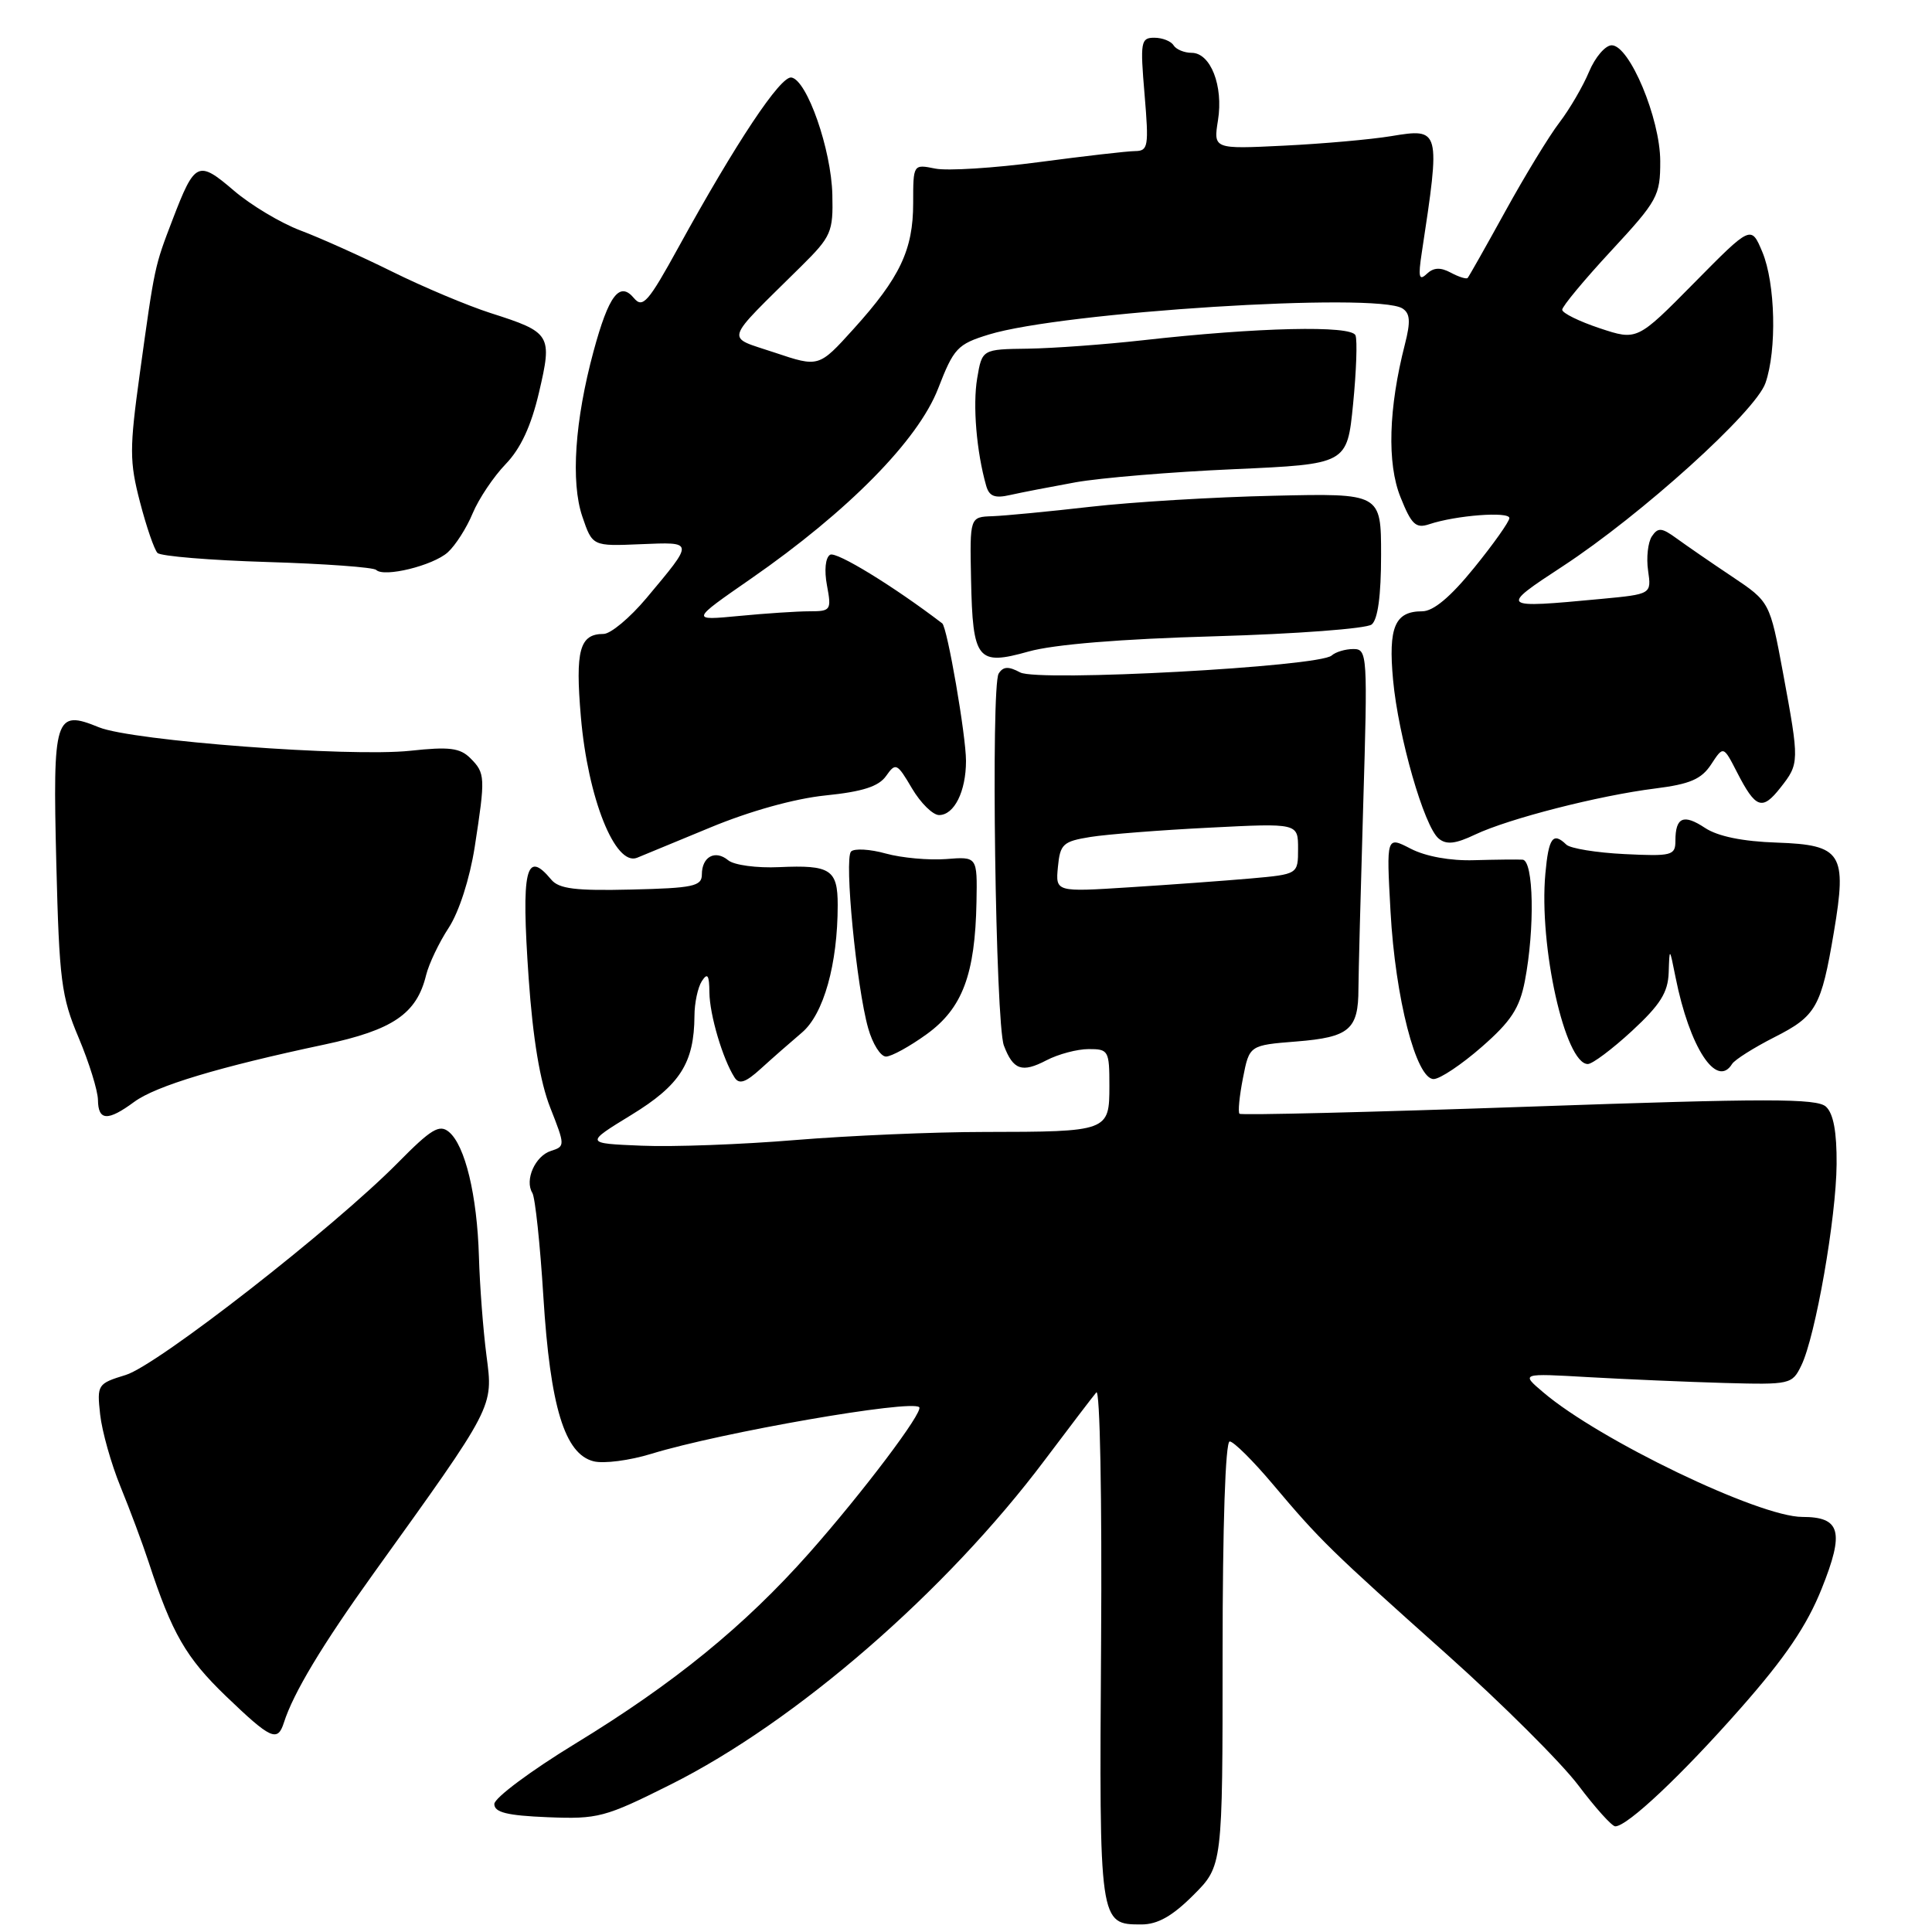 <?xml version="1.0" encoding="UTF-8" standalone="no"?>
<!DOCTYPE svg PUBLIC "-//W3C//DTD SVG 1.1//EN" "http://www.w3.org/Graphics/SVG/1.1/DTD/svg11.dtd" >
<svg xmlns="http://www.w3.org/2000/svg" xmlns:xlink="http://www.w3.org/1999/xlink" version="1.1" viewBox="0 0 256 256">
 <g >
 <path fill="currentColor"
d=" M 158.12 251.12 C 162.00 247.24 162.00 247.24 162.00 219.12 C 162.00 202.19 162.37 191.00 162.94 191.00 C 163.46 191.00 166.05 193.57 168.69 196.71 C 174.96 204.14 176.19 205.35 191.80 219.29 C 199.05 225.77 206.85 233.54 209.12 236.54 C 211.38 239.54 213.59 242.00 214.03 242.00 C 215.63 242.00 222.82 235.23 230.64 226.35 C 236.55 219.65 239.43 215.40 241.39 210.49 C 244.42 202.94 243.89 201.00 238.81 201.00 C 233.10 201.00 211.94 190.83 204.50 184.50 C 201.50 181.96 201.50 181.96 210.50 182.48 C 215.45 182.76 223.54 183.11 228.47 183.25 C 237.23 183.49 237.47 183.44 238.69 180.92 C 240.56 177.07 243.31 161.38 243.36 154.24 C 243.39 149.99 242.94 147.55 241.95 146.64 C 240.74 145.53 234.18 145.53 202.57 146.64 C 181.71 147.37 164.46 147.79 164.24 147.58 C 164.02 147.36 164.23 145.23 164.70 142.84 C 165.55 138.50 165.55 138.50 171.81 138.00 C 178.80 137.44 180.00 136.42 180.00 131.00 C 180.01 129.07 180.29 118.16 180.63 106.75 C 181.23 86.72 181.19 86.00 179.33 86.00 C 178.27 86.00 176.97 86.39 176.45 86.86 C 174.81 88.35 137.56 90.37 135.18 89.10 C 133.63 88.27 132.93 88.30 132.33 89.25 C 131.28 90.90 131.91 135.62 133.02 138.54 C 134.25 141.78 135.41 142.19 138.65 140.50 C 140.22 139.68 142.74 139.01 144.25 139.01 C 146.88 139.00 147.00 139.22 147.00 143.88 C 147.00 149.92 146.87 149.97 130.39 149.99 C 123.73 149.99 112.48 150.48 105.39 151.06 C 98.30 151.65 89.12 151.99 85.00 151.81 C 77.50 151.50 77.50 151.50 83.66 147.73 C 90.12 143.78 91.98 140.85 92.02 134.60 C 92.02 132.90 92.47 130.82 93.00 130.00 C 93.75 128.85 93.98 129.19 94.00 131.50 C 94.03 134.47 95.76 140.31 97.33 142.77 C 97.94 143.73 98.80 143.44 100.82 141.60 C 102.29 140.26 104.74 138.11 106.25 136.83 C 109.14 134.39 111.00 127.75 111.00 119.92 C 111.00 115.22 110.03 114.59 103.26 114.90 C 100.27 115.04 97.26 114.63 96.49 113.99 C 94.76 112.56 93.00 113.52 93.00 115.88 C 93.00 117.43 91.84 117.68 83.66 117.87 C 76.26 118.05 74.06 117.78 73.04 116.55 C 69.67 112.48 69.05 115.18 70.05 129.62 C 70.61 137.63 71.56 143.35 72.91 146.77 C 74.89 151.79 74.89 151.90 73.01 152.50 C 70.91 153.16 69.49 156.36 70.54 158.07 C 70.91 158.67 71.57 164.86 72.00 171.83 C 72.91 186.40 74.82 192.67 78.66 193.63 C 80.00 193.97 83.44 193.52 86.30 192.64 C 95.52 189.81 120.75 185.42 121.80 186.46 C 122.40 187.06 114.29 197.80 107.20 205.81 C 98.63 215.47 89.30 223.07 76.23 231.04 C 70.33 234.64 65.50 238.24 65.50 239.04 C 65.50 240.15 67.17 240.57 72.57 240.79 C 79.24 241.06 80.15 240.82 88.86 236.46 C 105.47 228.15 125.36 210.89 138.46 193.43 C 141.74 189.07 144.80 185.05 145.27 184.50 C 145.75 183.94 146.03 198.53 145.90 217.70 C 145.65 254.96 145.65 255.00 151.24 255.00 C 153.39 255.00 155.34 253.90 158.12 251.12 Z  M 37.62 228.25 C 38.87 224.33 42.69 217.97 49.49 208.50 C 65.58 186.10 65.36 186.53 64.46 179.62 C 64.02 176.25 63.57 170.35 63.46 166.50 C 63.22 158.37 61.63 151.76 59.48 149.98 C 58.22 148.94 57.13 149.60 52.74 154.05 C 44.24 162.67 20.86 180.91 16.66 182.19 C 12.92 183.34 12.84 183.46 13.27 187.43 C 13.52 189.67 14.73 193.97 15.97 197.00 C 17.21 200.03 18.89 204.53 19.70 207.00 C 22.79 216.44 24.65 219.66 29.94 224.75 C 35.90 230.47 36.78 230.88 37.62 228.25 Z  M 17.79 146.00 C 20.66 143.89 29.02 141.37 42.98 138.41 C 52.06 136.48 55.22 134.33 56.46 129.21 C 56.83 127.72 58.17 124.89 59.46 122.93 C 60.83 120.82 62.24 116.44 62.90 112.24 C 64.33 102.98 64.31 102.45 62.33 100.47 C 60.96 99.10 59.53 98.92 54.37 99.48 C 46.30 100.34 17.54 98.17 13.11 96.37 C 7.27 93.98 6.98 94.89 7.46 114.36 C 7.85 129.91 8.12 132.06 10.42 137.50 C 11.81 140.80 12.96 144.51 12.98 145.75 C 13.01 148.53 14.28 148.59 17.79 146.00 Z  M 196.34 138.72 C 200.22 135.33 201.35 133.60 202.05 130.00 C 203.39 123.03 203.22 114.02 201.75 113.91 C 201.06 113.87 198.17 113.90 195.33 113.98 C 192.18 114.08 188.90 113.48 186.93 112.46 C 183.70 110.79 183.70 110.79 184.25 120.75 C 184.88 132.26 187.65 143.01 189.97 142.98 C 190.81 142.97 193.68 141.05 196.34 138.72 Z  M 229.51 140.98 C 229.86 140.42 232.38 138.83 235.11 137.44 C 240.66 134.63 241.32 133.47 243.00 123.50 C 244.76 113.06 244.05 111.95 235.46 111.65 C 230.90 111.50 227.61 110.82 225.92 109.70 C 223.07 107.81 222.00 108.28 222.00 111.42 C 222.00 113.35 221.53 113.48 215.25 113.17 C 211.54 112.99 208.07 112.42 207.55 111.92 C 205.78 110.20 205.20 110.99 204.77 115.75 C 203.89 125.35 207.39 141.02 210.40 140.99 C 211.01 140.98 213.64 139.01 216.25 136.60 C 220.00 133.13 221.02 131.51 221.11 128.86 C 221.22 125.50 221.22 125.50 222.02 129.50 C 223.87 138.79 227.46 144.30 229.51 140.98 Z  M 122.80 137.03 C 127.53 133.60 129.21 129.13 129.39 119.50 C 129.50 113.50 129.50 113.50 125.35 113.83 C 123.07 114.00 119.49 113.68 117.38 113.10 C 115.28 112.51 113.20 112.40 112.77 112.83 C 111.84 113.76 113.49 130.78 115.04 136.25 C 115.62 138.31 116.68 140.00 117.40 140.00 C 118.11 140.00 120.55 138.66 122.80 137.03 Z  M 94.09 109.66 C 99.33 107.48 105.28 105.82 109.38 105.40 C 114.31 104.90 116.44 104.21 117.42 102.81 C 118.68 101.02 118.87 101.11 120.84 104.46 C 121.99 106.41 123.61 108.00 124.43 108.00 C 126.44 108.00 128.00 104.87 128.00 100.82 C 128.00 97.48 125.52 83.11 124.85 82.60 C 118.44 77.70 110.79 73.01 109.99 73.51 C 109.37 73.89 109.20 75.56 109.58 77.58 C 110.19 80.85 110.09 81.00 107.26 81.00 C 105.63 81.00 101.41 81.28 97.90 81.62 C 91.50 82.23 91.50 82.23 99.52 76.67 C 112.39 67.74 121.65 58.33 124.30 51.50 C 126.38 46.13 126.86 45.61 131.02 44.33 C 140.79 41.33 182.41 38.70 185.83 40.87 C 186.85 41.52 186.93 42.60 186.16 45.61 C 183.99 54.07 183.77 61.40 185.57 65.87 C 187.03 69.52 187.60 70.06 189.39 69.46 C 192.92 68.28 200.00 67.74 200.00 68.65 C 199.99 69.12 197.89 72.09 195.32 75.25 C 192.20 79.10 189.93 81.00 188.45 81.00 C 184.83 81.00 183.94 83.09 184.59 90.10 C 185.29 97.64 188.70 109.51 190.63 111.11 C 191.65 111.96 192.85 111.83 195.47 110.58 C 199.93 108.47 211.87 105.41 219.32 104.48 C 223.93 103.90 225.45 103.25 226.74 101.28 C 228.36 98.81 228.36 98.81 230.17 102.34 C 232.64 107.15 233.50 107.45 235.92 104.37 C 238.44 101.17 238.44 100.96 236.26 89.16 C 234.51 79.75 234.51 79.75 229.51 76.40 C 226.75 74.56 223.45 72.28 222.17 71.35 C 220.18 69.90 219.70 69.86 218.88 71.07 C 218.36 71.86 218.13 73.90 218.38 75.61 C 218.83 78.73 218.83 78.73 212.16 79.36 C 198.68 80.63 198.61 80.57 207.06 75.04 C 217.48 68.22 232.61 54.55 233.93 50.76 C 235.46 46.38 235.25 37.53 233.52 33.39 C 232.03 29.84 232.03 29.84 224.48 37.49 C 216.93 45.14 216.93 45.14 211.96 43.49 C 209.23 42.58 207.00 41.48 207.00 41.04 C 207.00 40.60 209.92 37.08 213.50 33.22 C 219.65 26.58 220.00 25.94 219.99 21.35 C 219.98 15.69 215.92 6.00 213.56 6.00 C 212.72 6.00 211.37 7.57 210.56 9.50 C 209.76 11.42 207.99 14.46 206.62 16.25 C 205.25 18.04 202.03 23.33 199.46 28.00 C 196.88 32.68 194.64 36.65 194.47 36.83 C 194.31 37.01 193.30 36.70 192.24 36.13 C 190.86 35.39 189.95 35.44 189.04 36.30 C 188.03 37.26 187.90 36.70 188.39 33.50 C 190.89 17.07 190.86 16.96 184.33 18.04 C 181.67 18.48 175.29 19.05 170.14 19.30 C 160.78 19.76 160.78 19.76 161.39 15.93 C 162.12 11.38 160.41 7.00 157.90 7.00 C 156.92 7.00 155.84 6.55 155.50 6.00 C 155.16 5.45 154.01 5.00 152.95 5.00 C 151.16 5.00 151.07 5.54 151.66 12.50 C 152.24 19.42 152.15 20.00 150.40 20.02 C 149.35 20.03 143.63 20.69 137.68 21.48 C 131.72 22.27 125.54 22.66 123.93 22.34 C 121.00 21.75 121.00 21.75 121.00 26.92 C 121.00 33.10 119.25 36.79 113.10 43.59 C 108.50 48.68 108.50 48.68 102.65 46.72 C 96.06 44.50 95.71 45.63 106.16 35.29 C 110.15 31.34 110.41 30.75 110.29 25.79 C 110.15 19.81 106.94 10.62 104.87 10.27 C 103.42 10.03 97.53 18.89 89.91 32.75 C 85.90 40.05 85.16 40.89 84.00 39.50 C 82.10 37.22 80.66 39.12 78.65 46.54 C 76.17 55.70 75.61 63.88 77.16 68.44 C 78.50 72.38 78.50 72.38 84.86 72.11 C 92.04 71.82 92.02 71.64 85.66 79.25 C 83.47 81.86 80.91 84.00 79.97 84.00 C 76.80 84.00 76.21 86.16 76.97 95.00 C 77.89 105.74 81.50 114.81 84.41 113.66 C 85.01 113.42 89.36 111.62 94.09 109.66 Z  M 161.00 84.31 C 171.72 84.00 181.06 83.30 181.75 82.75 C 182.57 82.10 183.00 78.92 183.00 73.56 C 183.00 65.36 183.00 65.36 168.75 65.69 C 160.91 65.86 150.00 66.52 144.50 67.15 C 139.00 67.78 133.15 68.34 131.50 68.40 C 128.50 68.50 128.50 68.50 128.67 76.80 C 128.89 87.48 129.50 88.24 136.29 86.33 C 139.63 85.39 148.51 84.66 161.00 84.31 Z  M 59.33 73.19 C 60.34 72.28 61.83 69.96 62.63 68.02 C 63.44 66.08 65.41 63.15 67.00 61.50 C 68.99 59.44 70.38 56.45 71.42 52.00 C 73.21 44.35 73.02 44.04 65.00 41.48 C 61.98 40.51 56.12 38.05 52.00 36.01 C 47.88 33.97 42.38 31.50 39.79 30.53 C 37.20 29.55 33.23 27.18 30.97 25.24 C 26.25 21.20 25.82 21.40 22.88 29.07 C 20.46 35.39 20.51 35.15 18.52 49.53 C 17.15 59.47 17.15 61.15 18.55 66.53 C 19.40 69.81 20.45 72.85 20.87 73.27 C 21.30 73.70 27.85 74.24 35.44 74.47 C 43.02 74.70 49.51 75.17 49.85 75.52 C 50.88 76.54 57.37 74.95 59.33 73.19 Z  M 142.50 63.91 C 145.80 63.32 155.25 62.53 163.50 62.17 C 178.50 61.50 178.50 61.50 179.29 53.56 C 179.72 49.20 179.87 45.09 179.61 44.44 C 179.10 43.08 166.66 43.37 151.39 45.09 C 146.38 45.65 139.55 46.15 136.21 46.20 C 130.13 46.28 130.13 46.28 129.48 50.14 C 128.88 53.70 129.39 59.85 130.67 64.35 C 131.07 65.77 131.81 66.06 133.85 65.59 C 135.31 65.26 139.20 64.51 142.50 63.91 Z  M 140.18 114.87 C 140.47 111.84 140.85 111.49 144.50 110.90 C 146.70 110.55 153.79 109.99 160.25 109.67 C 172.00 109.07 172.00 109.07 172.00 112.46 C 172.00 115.84 172.00 115.84 165.75 116.40 C 162.31 116.70 155.08 117.23 149.68 117.57 C 139.86 118.20 139.86 118.20 140.18 114.87 Z "/>
</g>
</svg>
